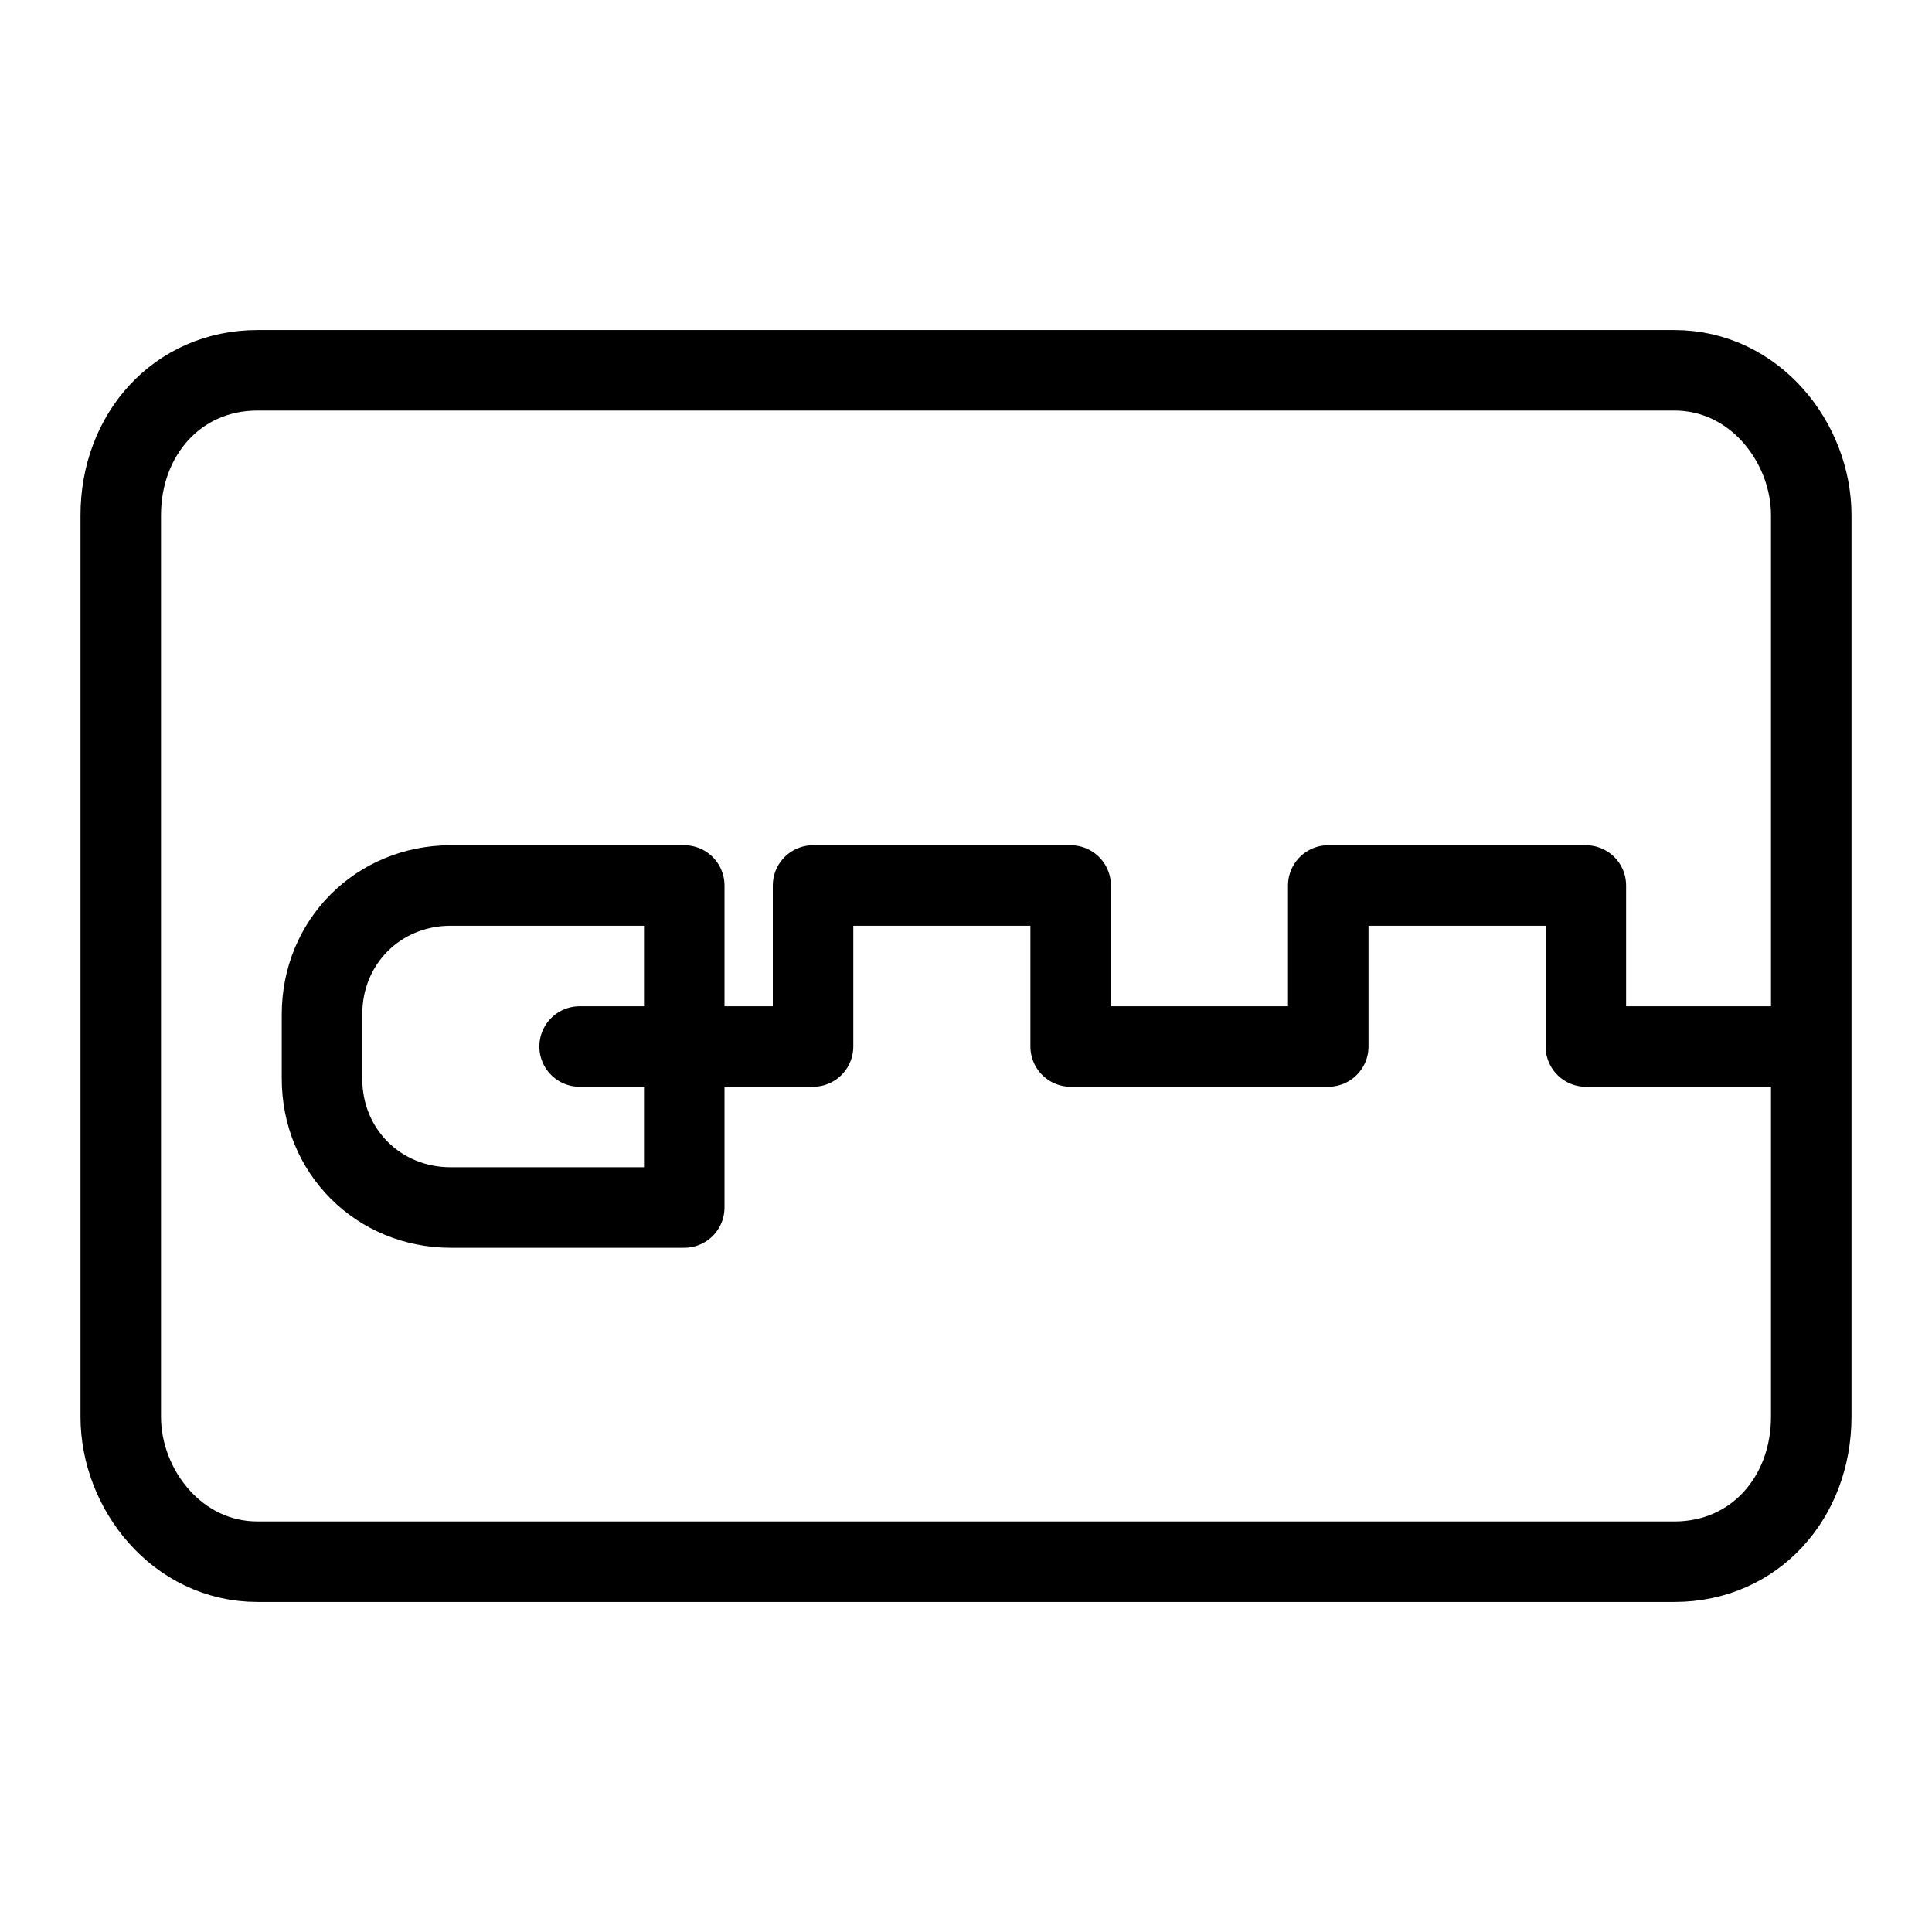 <?xml version="1.0" encoding="utf-8"?>
<svg version="1.1" id="Alee_Moqadam" xmlns="http://www.w3.org/2000/svg" viewBox="0 0 24 24">
<path fill="none" stroke="#000000" stroke-linecap="round" stroke-linejoin="round" 
	d="M3.2,4.6h17.6 c1,0,1.7,0.9,1.7,1.8v11.2c0,1-0.7,1.8-1.7,1.8H3.2c-1,0-1.7-0.9-1.7-1.8V6.4C1.5,5.4,2.2,4.6,3.2,4.6z M8.5,11H5.6
	C4.7,11,4,11.7,4,12.6v0.8C4,14.3,4.7,15,5.6,15h2.9V11z M22.5,13h-2.8v-2h-3.2v2h-3.2v-2h-3.2v2H7.2"/>
</svg>
